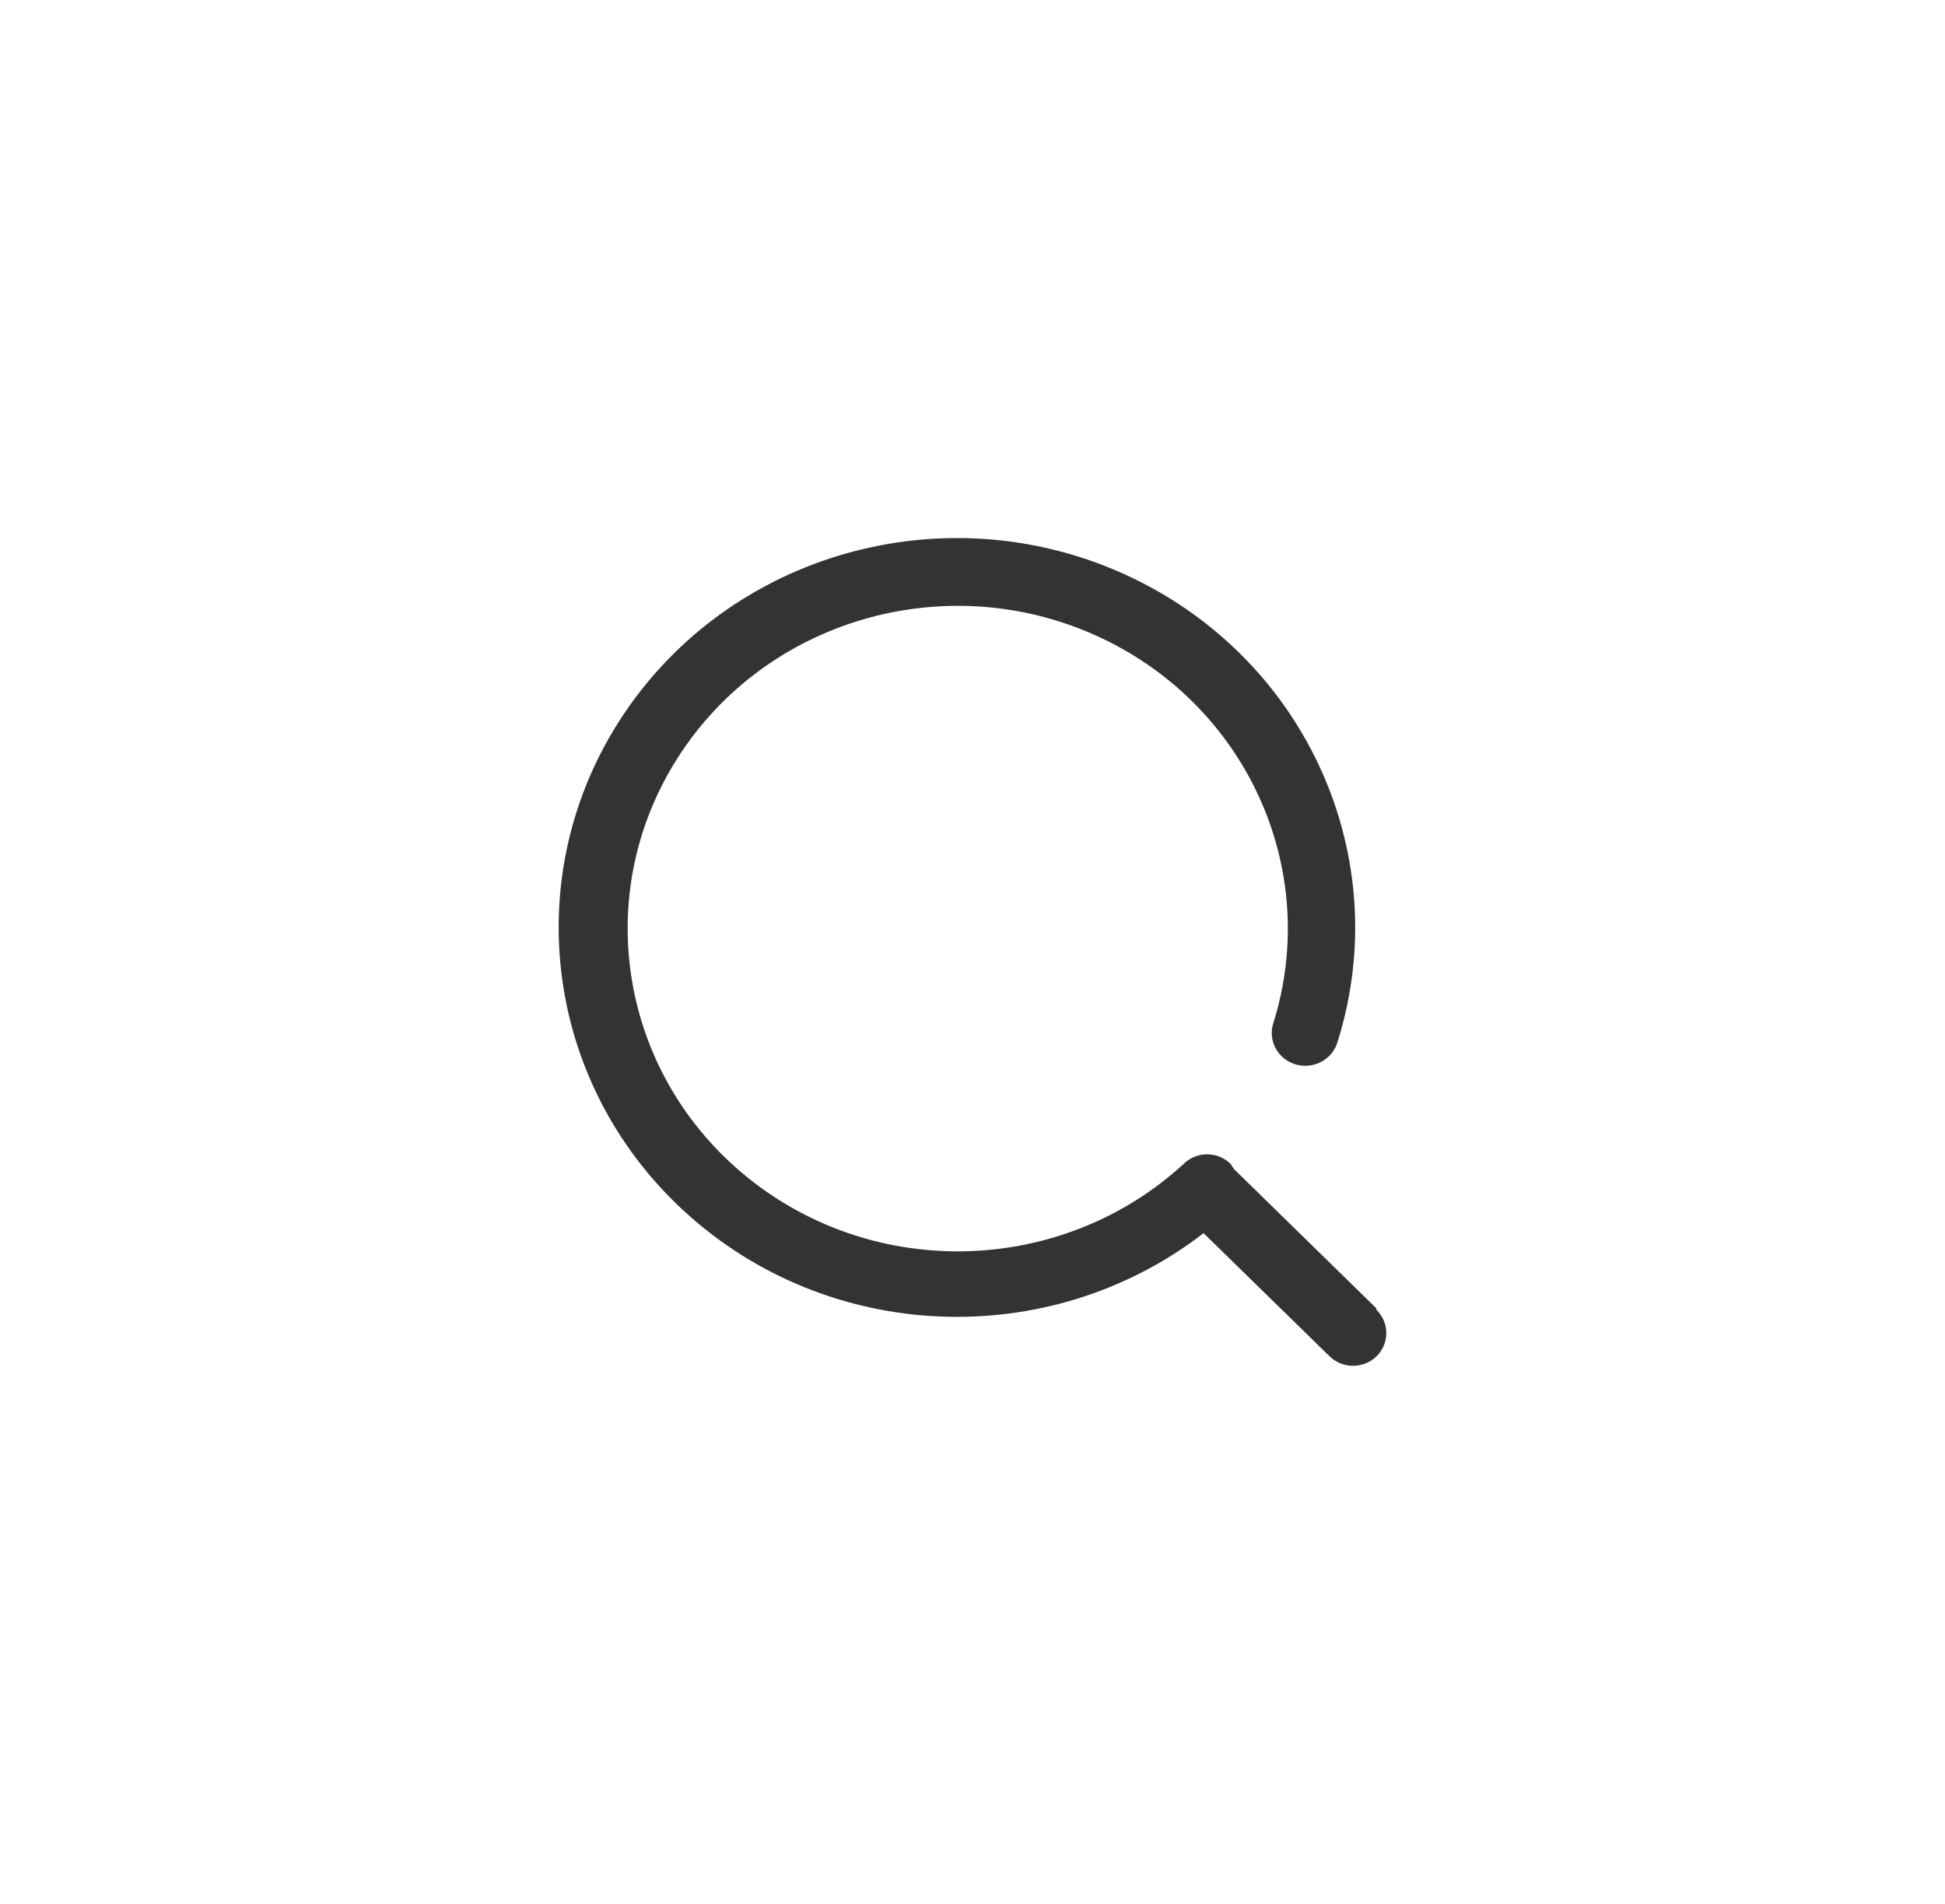 <svg width="47" height="46" viewBox="0 0 47 46" fill="none" xmlns="http://www.w3.org/2000/svg">
<g filter="url(#filter0_d_1_361)">
<rect x="3.5" y="3" width="40" height="40" rx="20" fill="white" shape-rendering="crispEdges"/>
<path d="M33.255 31.607L29.818 28.246L29.738 28.123C29.588 27.974 29.383 27.89 29.169 27.89C28.955 27.89 28.75 27.974 28.601 28.123C25.68 30.803 21.178 30.949 18.082 28.464C14.986 25.978 14.256 21.633 16.376 18.31C18.496 14.987 22.808 13.717 26.453 15.342C30.098 16.967 31.944 20.984 30.767 24.728C30.682 24.998 30.752 25.292 30.949 25.499C31.146 25.706 31.441 25.795 31.723 25.731C32.005 25.668 32.231 25.462 32.316 25.191C33.722 20.749 31.598 15.968 27.316 13.941C23.035 11.915 17.881 13.251 15.189 17.085C12.497 20.92 13.075 26.102 16.549 29.279C20.023 32.457 25.35 32.676 29.084 29.795L32.128 32.77C32.442 33.077 32.95 33.077 33.264 32.77C33.578 32.46 33.578 31.961 33.264 31.65L33.255 31.607Z" fill="#333333"/>
</g>
<defs>
<filter id="filter0_d_1_361" x="0.5" y="0" width="46" height="46" filterUnits="userSpaceOnUse" color-interpolation-filters="sRGB">
<feFlood flood-opacity="0" result="BackgroundImageFix"/>
<feColorMatrix in="SourceAlpha" type="matrix" values="0 0 0 0 0 0 0 0 0 0 0 0 0 0 0 0 0 0 127 0" result="hardAlpha"/>
<feOffset/>
<feGaussianBlur stdDeviation="1.5"/>
<feComposite in2="hardAlpha" operator="out"/>
<feColorMatrix type="matrix" values="0 0 0 0 0 0 0 0 0 0 0 0 0 0 0 0 0 0 0.1 0"/>
<feBlend mode="normal" in2="BackgroundImageFix" result="effect1_dropShadow_1_361"/>
<feBlend mode="normal" in="SourceGraphic" in2="effect1_dropShadow_1_361" result="shape"/>
</filter>
</defs>
</svg>
